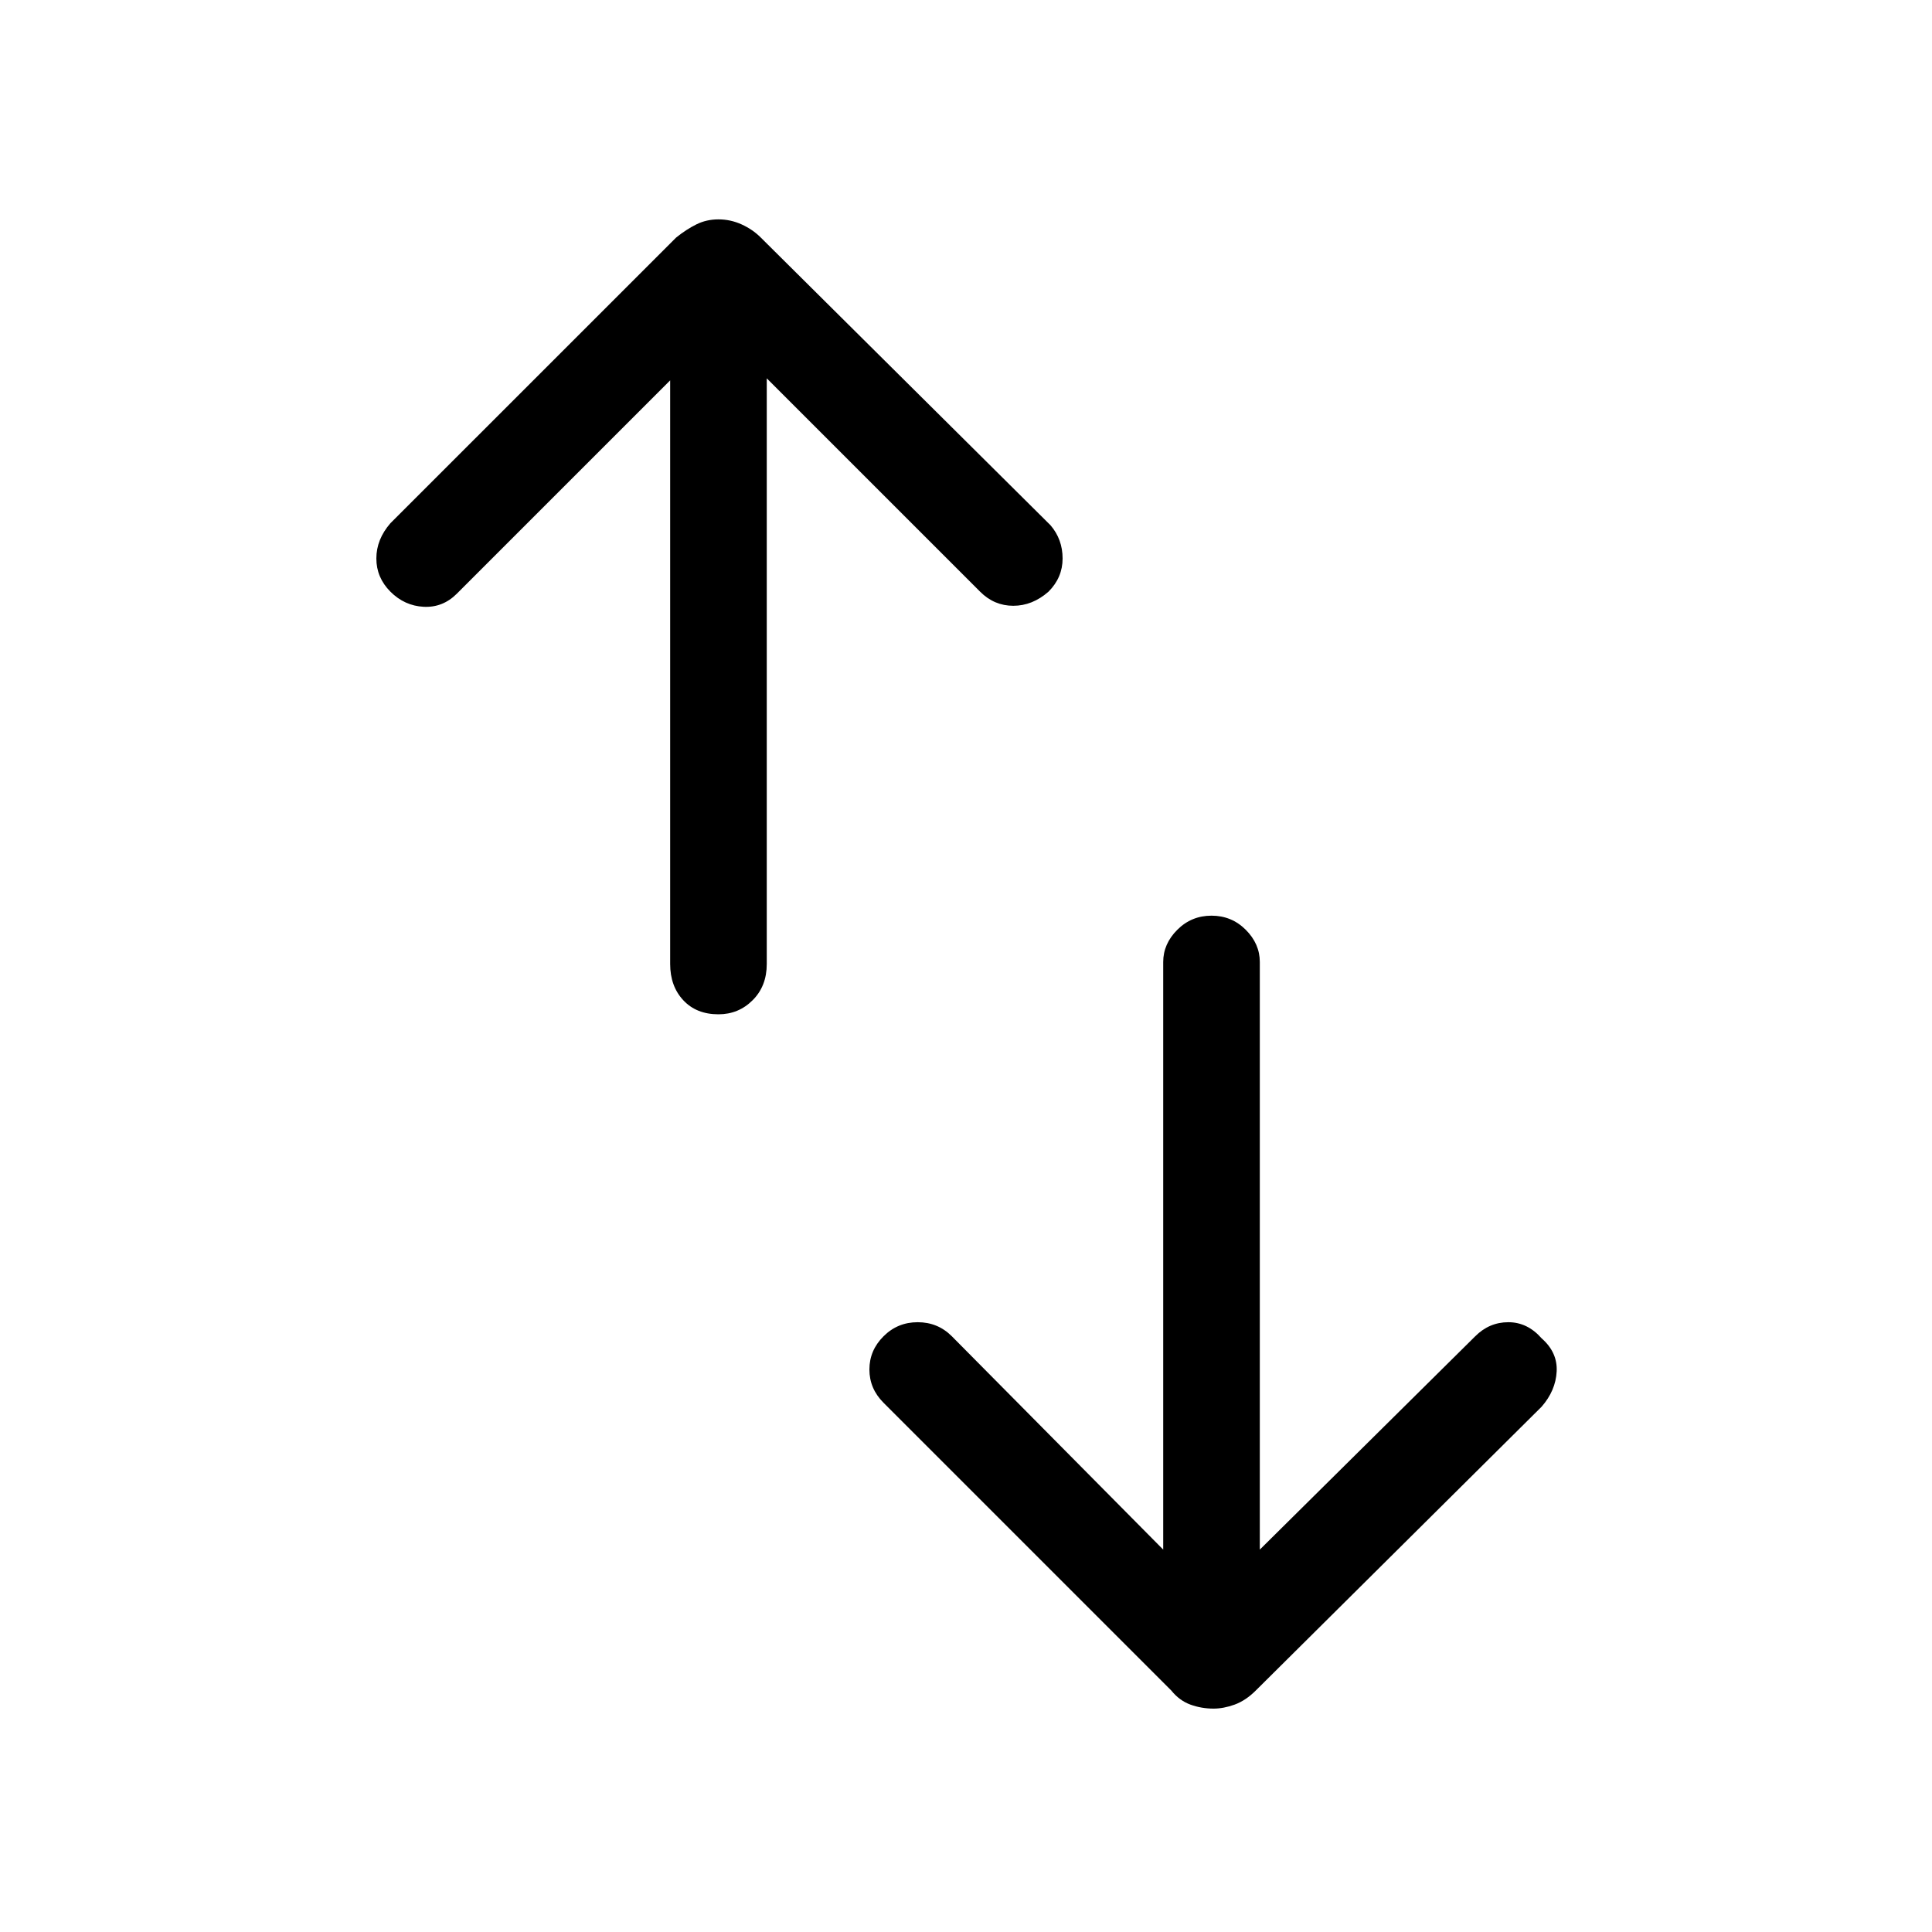 <svg xmlns="http://www.w3.org/2000/svg" height="40" width="40"><path d="M24.083 32.083V19.917Q24.083 19.542 24.375 19.25Q24.667 18.958 25.083 18.958Q25.5 18.958 25.792 19.25Q26.083 19.542 26.083 19.917V32.083L30.542 27.667Q30.833 27.375 31.229 27.375Q31.625 27.375 31.917 27.708Q32.25 28 32.229 28.396Q32.208 28.792 31.917 29.125L26 35Q25.792 35.208 25.562 35.292Q25.333 35.375 25.125 35.375Q24.875 35.375 24.646 35.292Q24.417 35.208 24.25 35L18.292 29.042Q18 28.75 18 28.354Q18 27.958 18.292 27.667Q18.583 27.375 19 27.375Q19.417 27.375 19.708 27.667ZM13.875 7.875 9.458 12.292Q9.167 12.583 8.771 12.563Q8.375 12.542 8.083 12.25Q7.792 11.958 7.792 11.563Q7.792 11.167 8.083 10.833L14 4.917Q14.208 4.75 14.417 4.646Q14.625 4.542 14.875 4.542Q15.125 4.542 15.354 4.646Q15.583 4.75 15.75 4.917L21.75 10.875Q22 11.167 22 11.563Q22 11.958 21.708 12.25Q21.375 12.542 20.979 12.542Q20.583 12.542 20.292 12.25L15.875 7.833V19.958Q15.875 20.417 15.583 20.708Q15.292 21 14.875 21Q14.417 21 14.146 20.708Q13.875 20.417 13.875 19.958Z"/></svg>